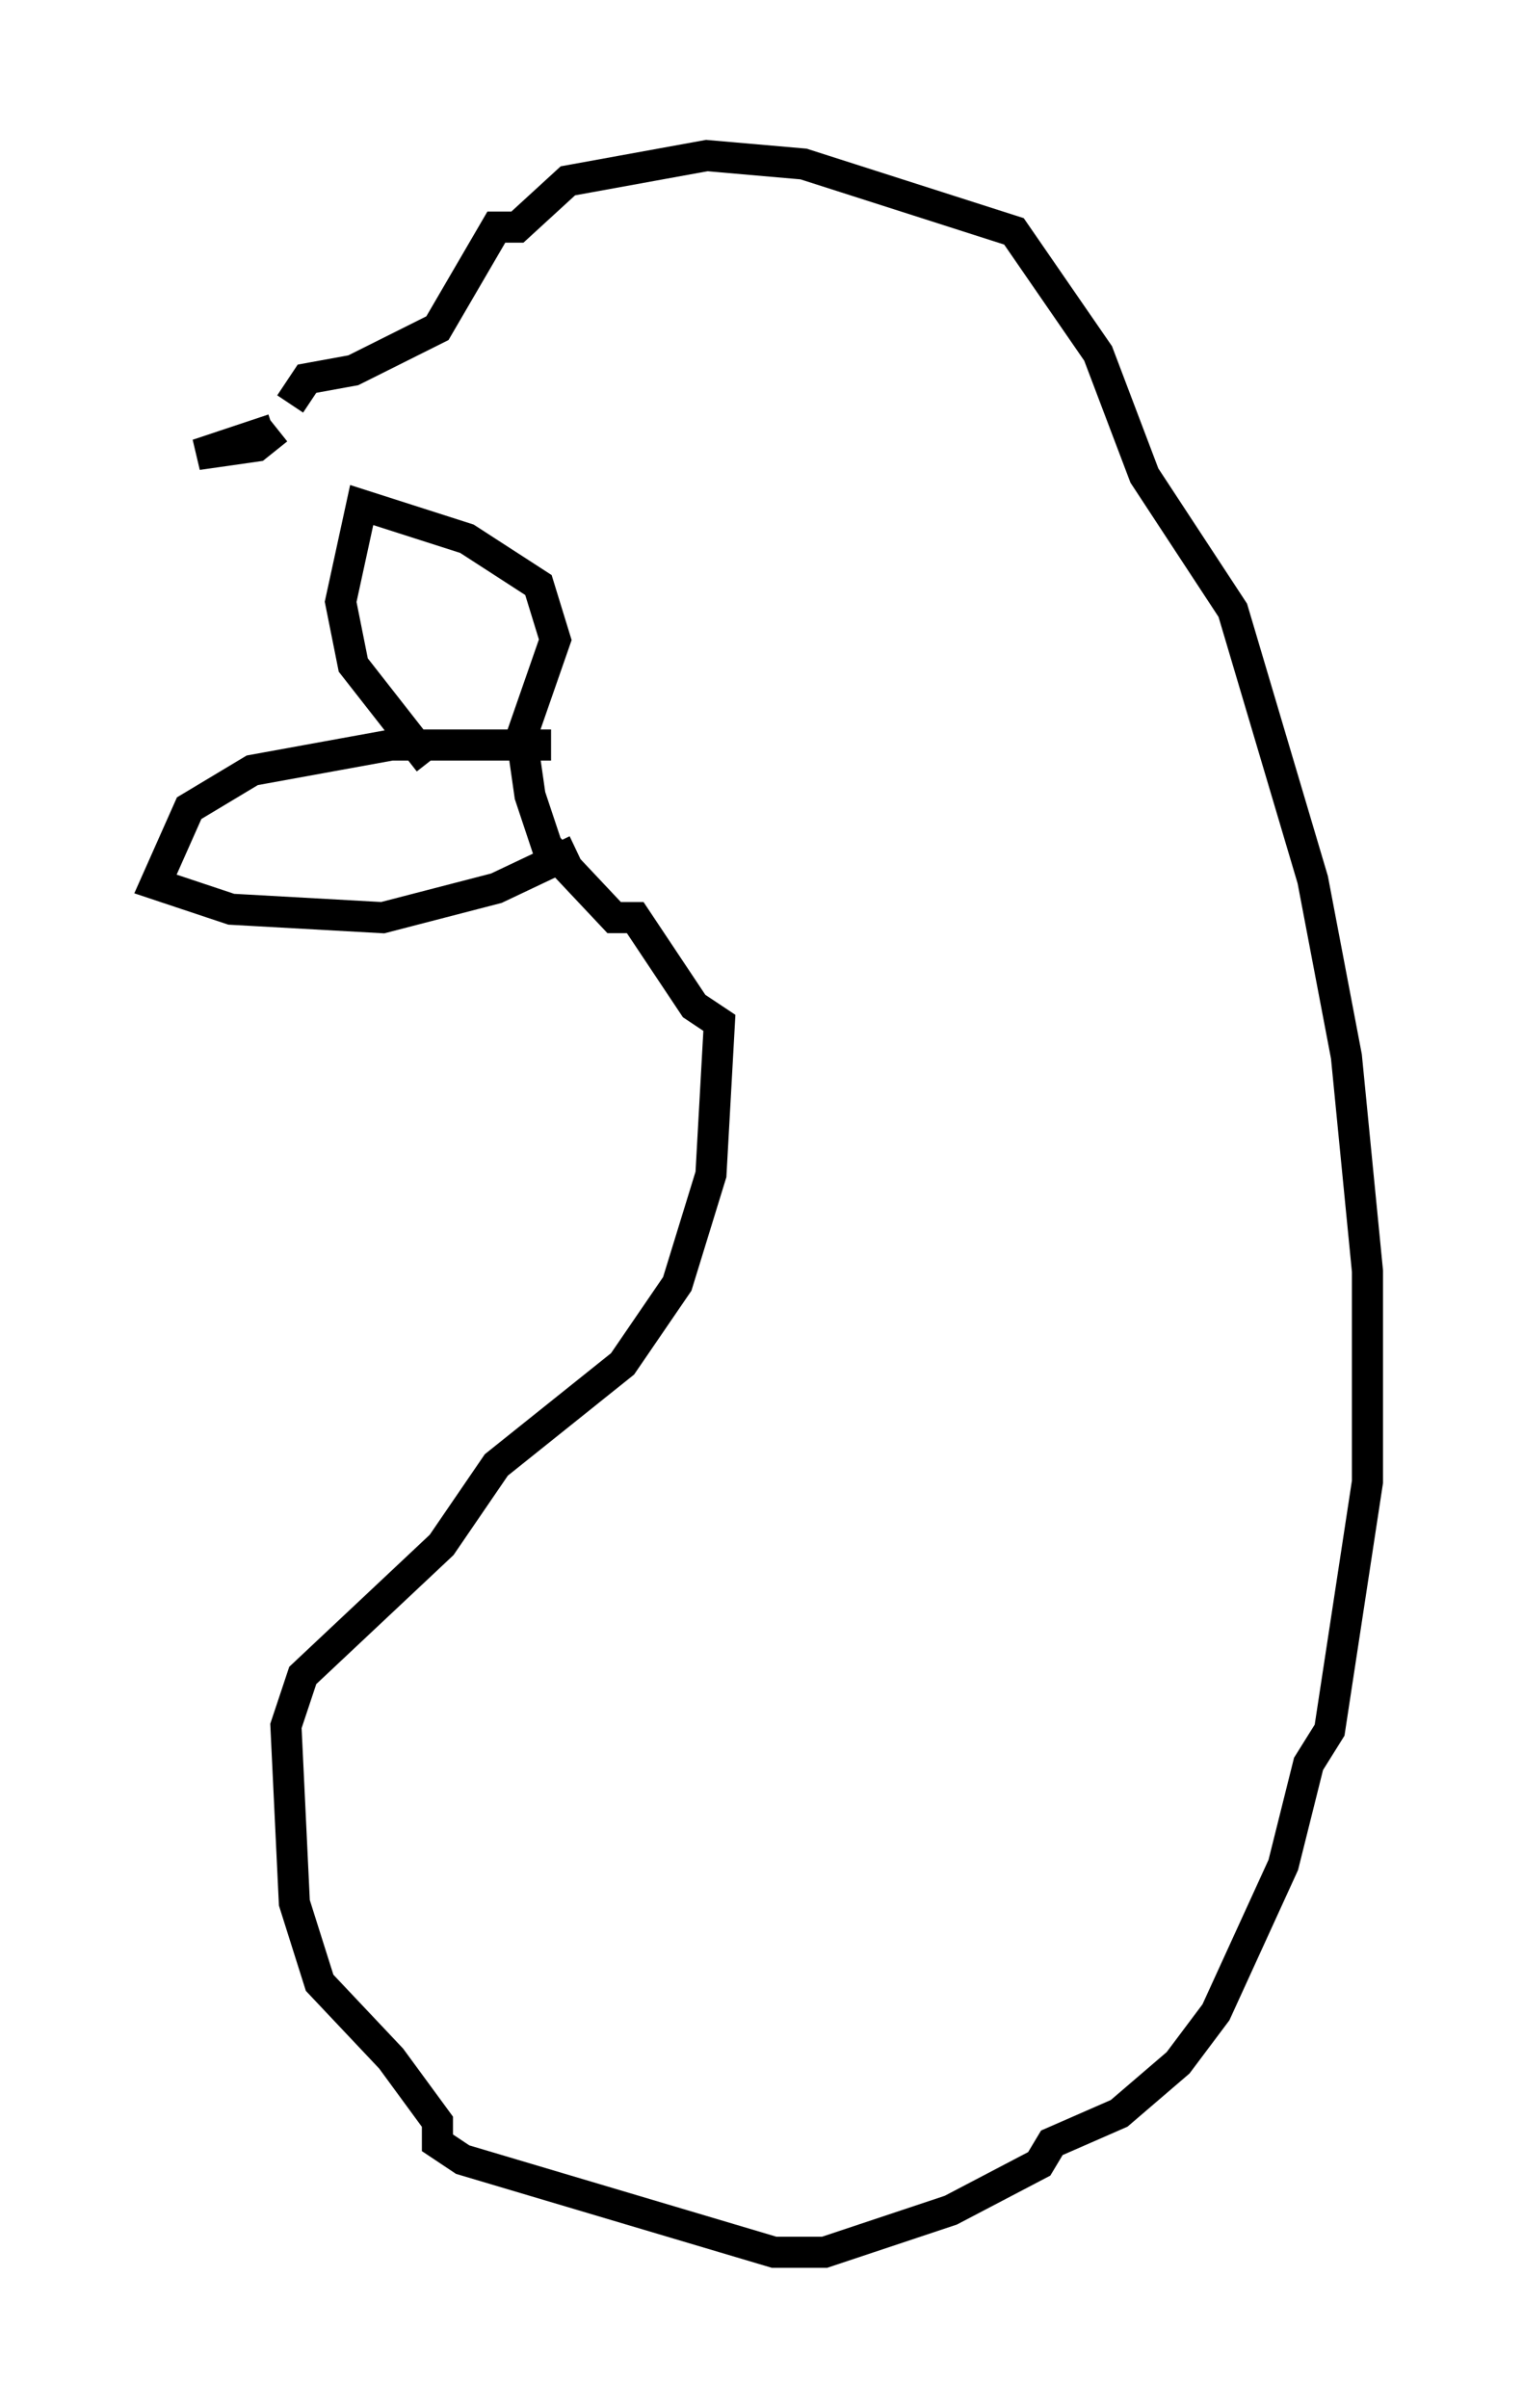 <?xml version="1.0" encoding="utf-8" ?>
<svg baseProfile="full" height="77.388" version="1.1" width="48.971" xmlns="http://www.w3.org/2000/svg" xmlns:ev="http://www.w3.org/2001/xml-events" xmlns:xlink="http://www.w3.org/1999/xlink"><defs /><rect fill="white" height="77.388" width="48.971" x="0" y="0" /><path d="M7.3, 14.337 m1.624, -0.541 l-0.677, 0.541 -1.894, 0.271 l2.436, -0.812 m0.541, -0.812 l0.541, -0.812 1.488, -0.271 l2.706, -1.353 1.894, -3.248 l0.677, 0.0 1.624, -1.488 l4.465, -0.812 3.112, 0.271 l6.766, 2.165 2.706, 3.924 l1.488, 3.924 2.842, 4.33 l2.571, 8.66 1.083, 5.683 l0.677, 6.901 0.0, 6.766 l-1.218, 7.984 -0.677, 1.083 l-0.812, 3.248 -2.165, 4.736 l-1.218, 1.624 -1.894, 1.624 l-2.165, 0.947 -0.406, 0.677 l-2.842, 1.488 -4.059, 1.353 l-1.624, 0.0 -10.013, -2.977 l-0.812, -0.541 0.0, -0.677 l-1.488, -2.03 -2.3, -2.436 l-0.812, -2.571 -0.271, -5.683 l0.541, -1.624 4.465, -4.195 l1.759, -2.571 4.059, -3.248 l1.759, -2.571 1.083, -3.518 l0.271, -4.871 -0.812, -0.541 l-1.894, -2.842 -0.677, 0.0 l-2.165, -2.3 -0.541, -1.624 l-0.271, -1.894 1.083, -3.112 l-0.541, -1.759 -2.3, -1.488 l-3.383, -1.083 -0.677, 3.112 l0.406, 2.03 2.436, 3.112 m3.924, -0.541 l-5.142, 0.0 -4.465, 0.812 l-2.03, 1.218 -1.083, 2.436 l2.436, 0.812 4.871, 0.271 l3.654, -0.947 2.571, -1.218 " fill="none" stroke="black" stroke-width="1" /></svg>